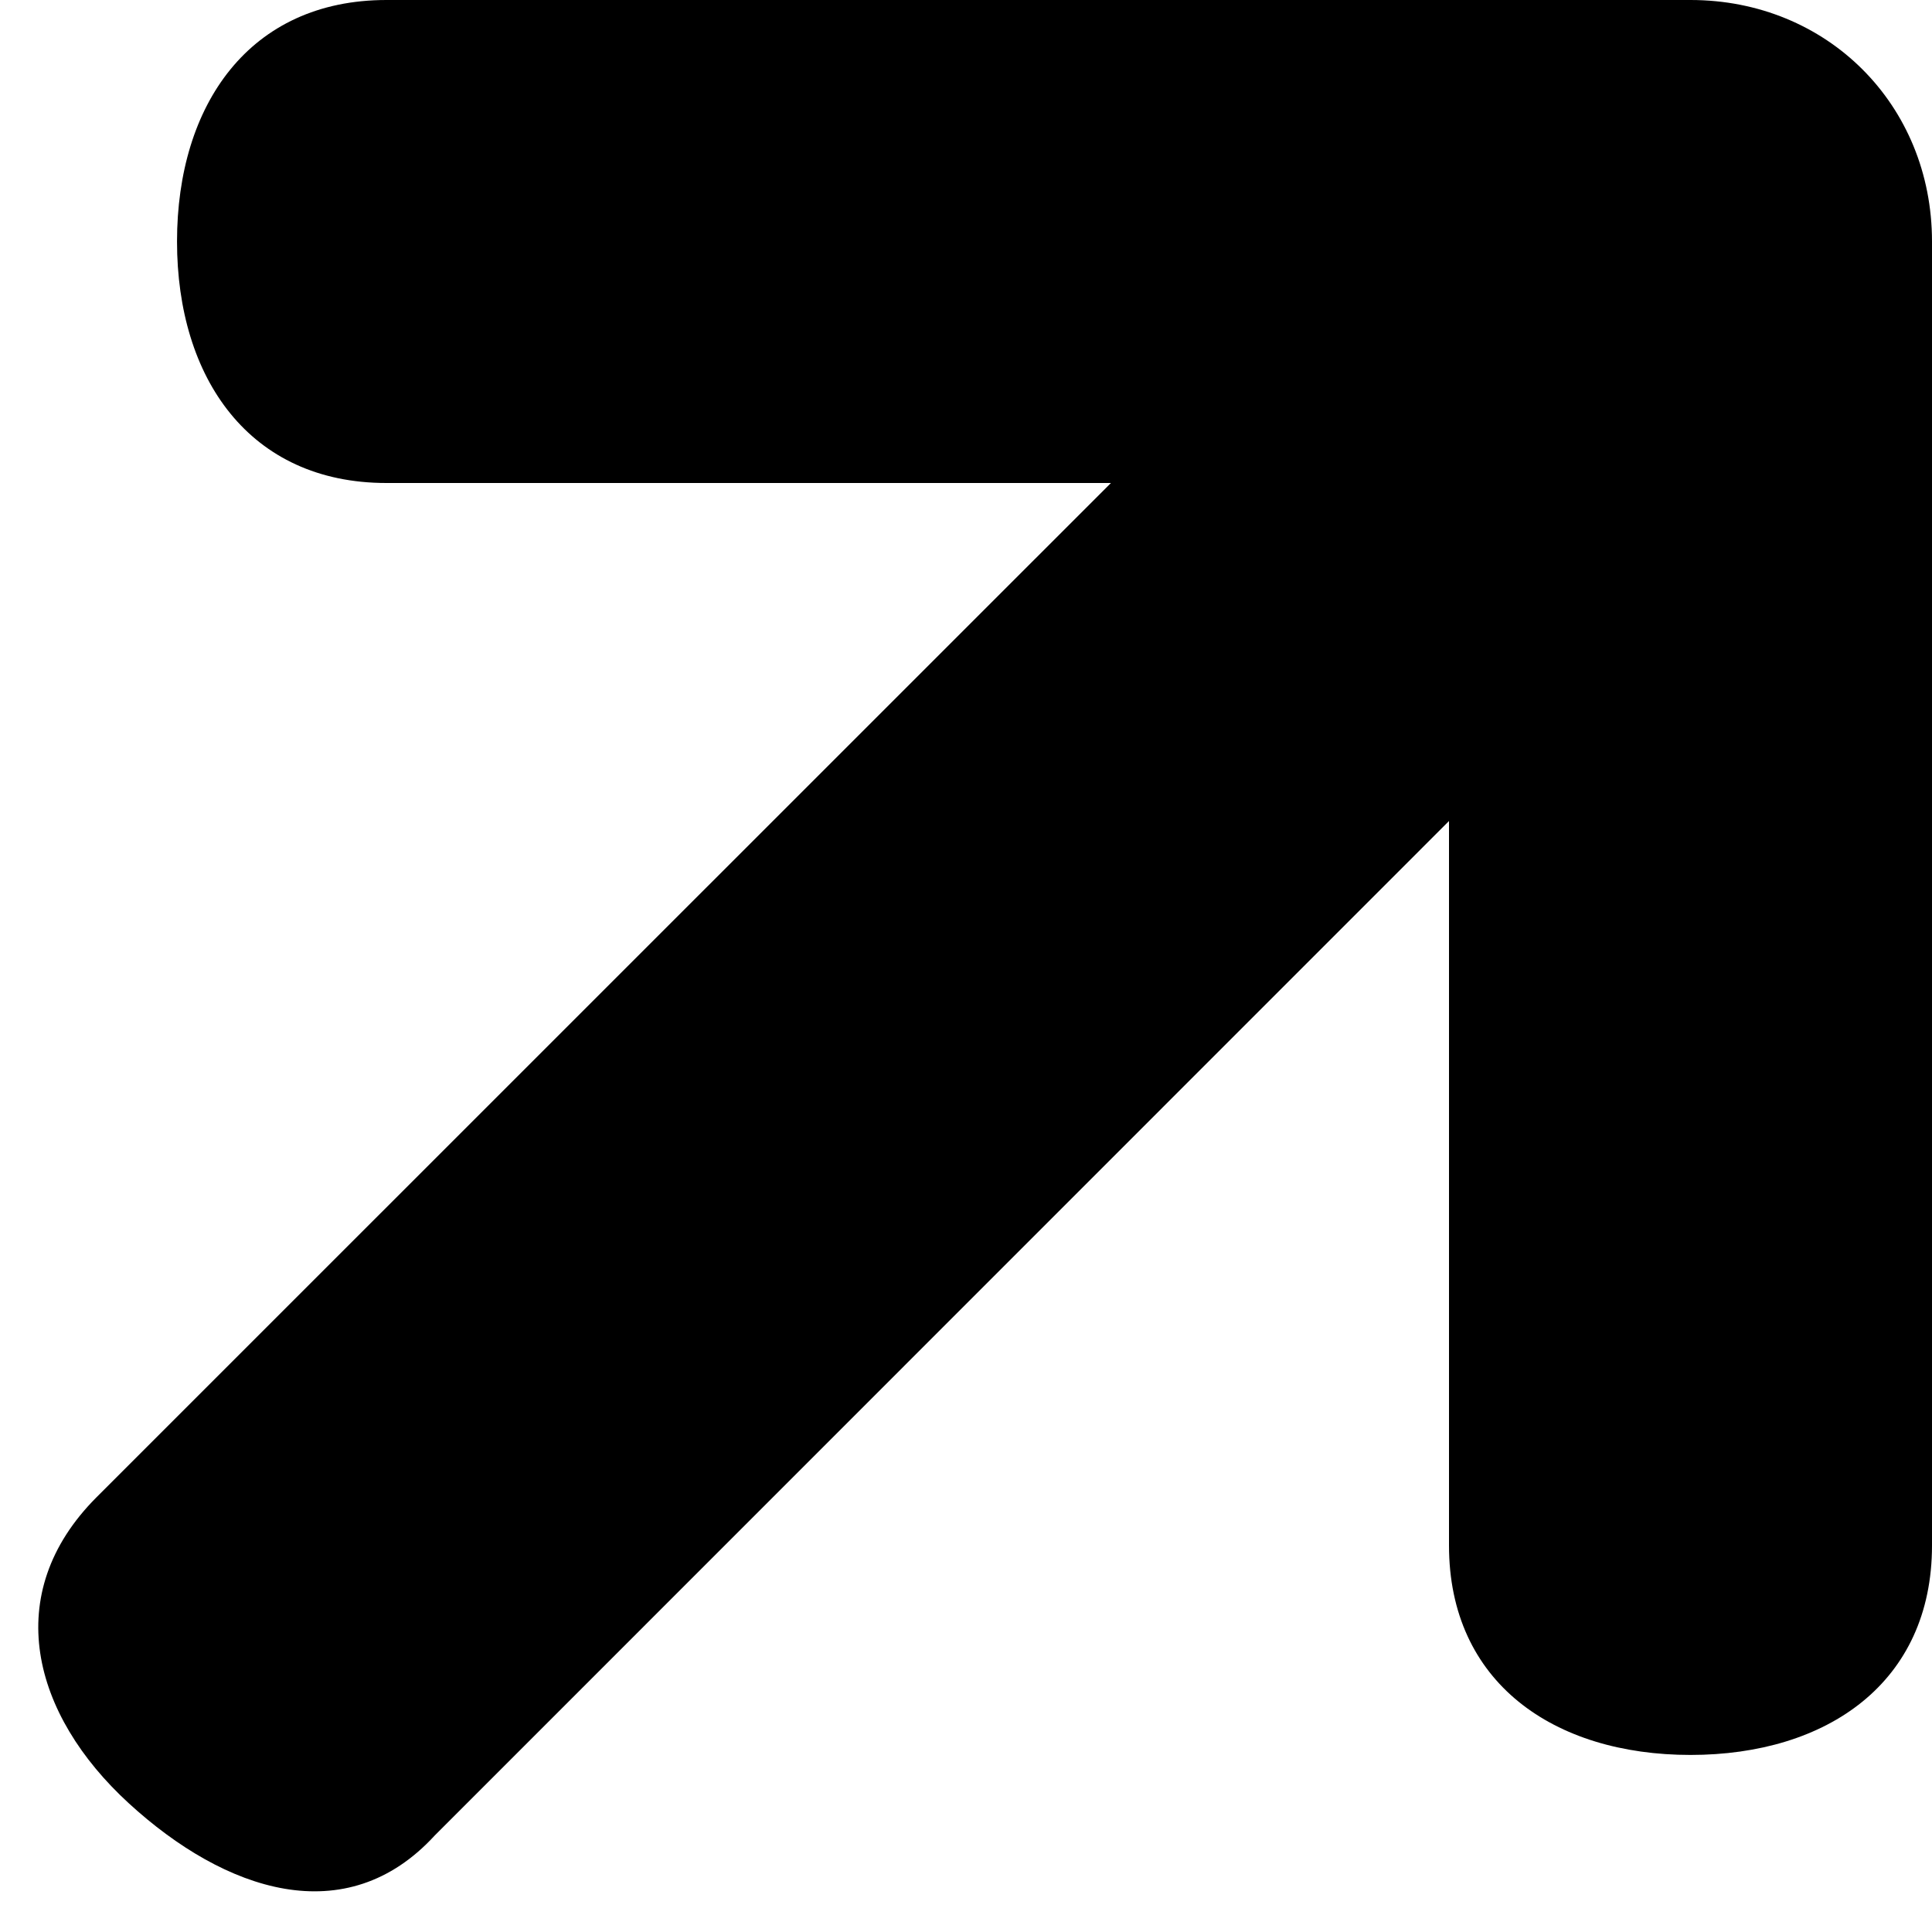 <svg xmlns="http://www.w3.org/2000/svg" width="48" height="48" xmlns:v="https://vecta.io/nano"><path d="M42 0H9.602C6.199 0 4.398 2.602 4.398 6s1.801 6 5.203 6h18L2.398 37.199C0 39.602.801 42.602 3.199 44.801s5.402 3.199 7.602.801L36 20.398v18c0 3.402 2.602 5.203 6 5.203s6-1.801 6-5.203V6c0-3.398-2.602-6-6-6zm0 0" fill="rgb(0%,0%,0%)"/></svg>